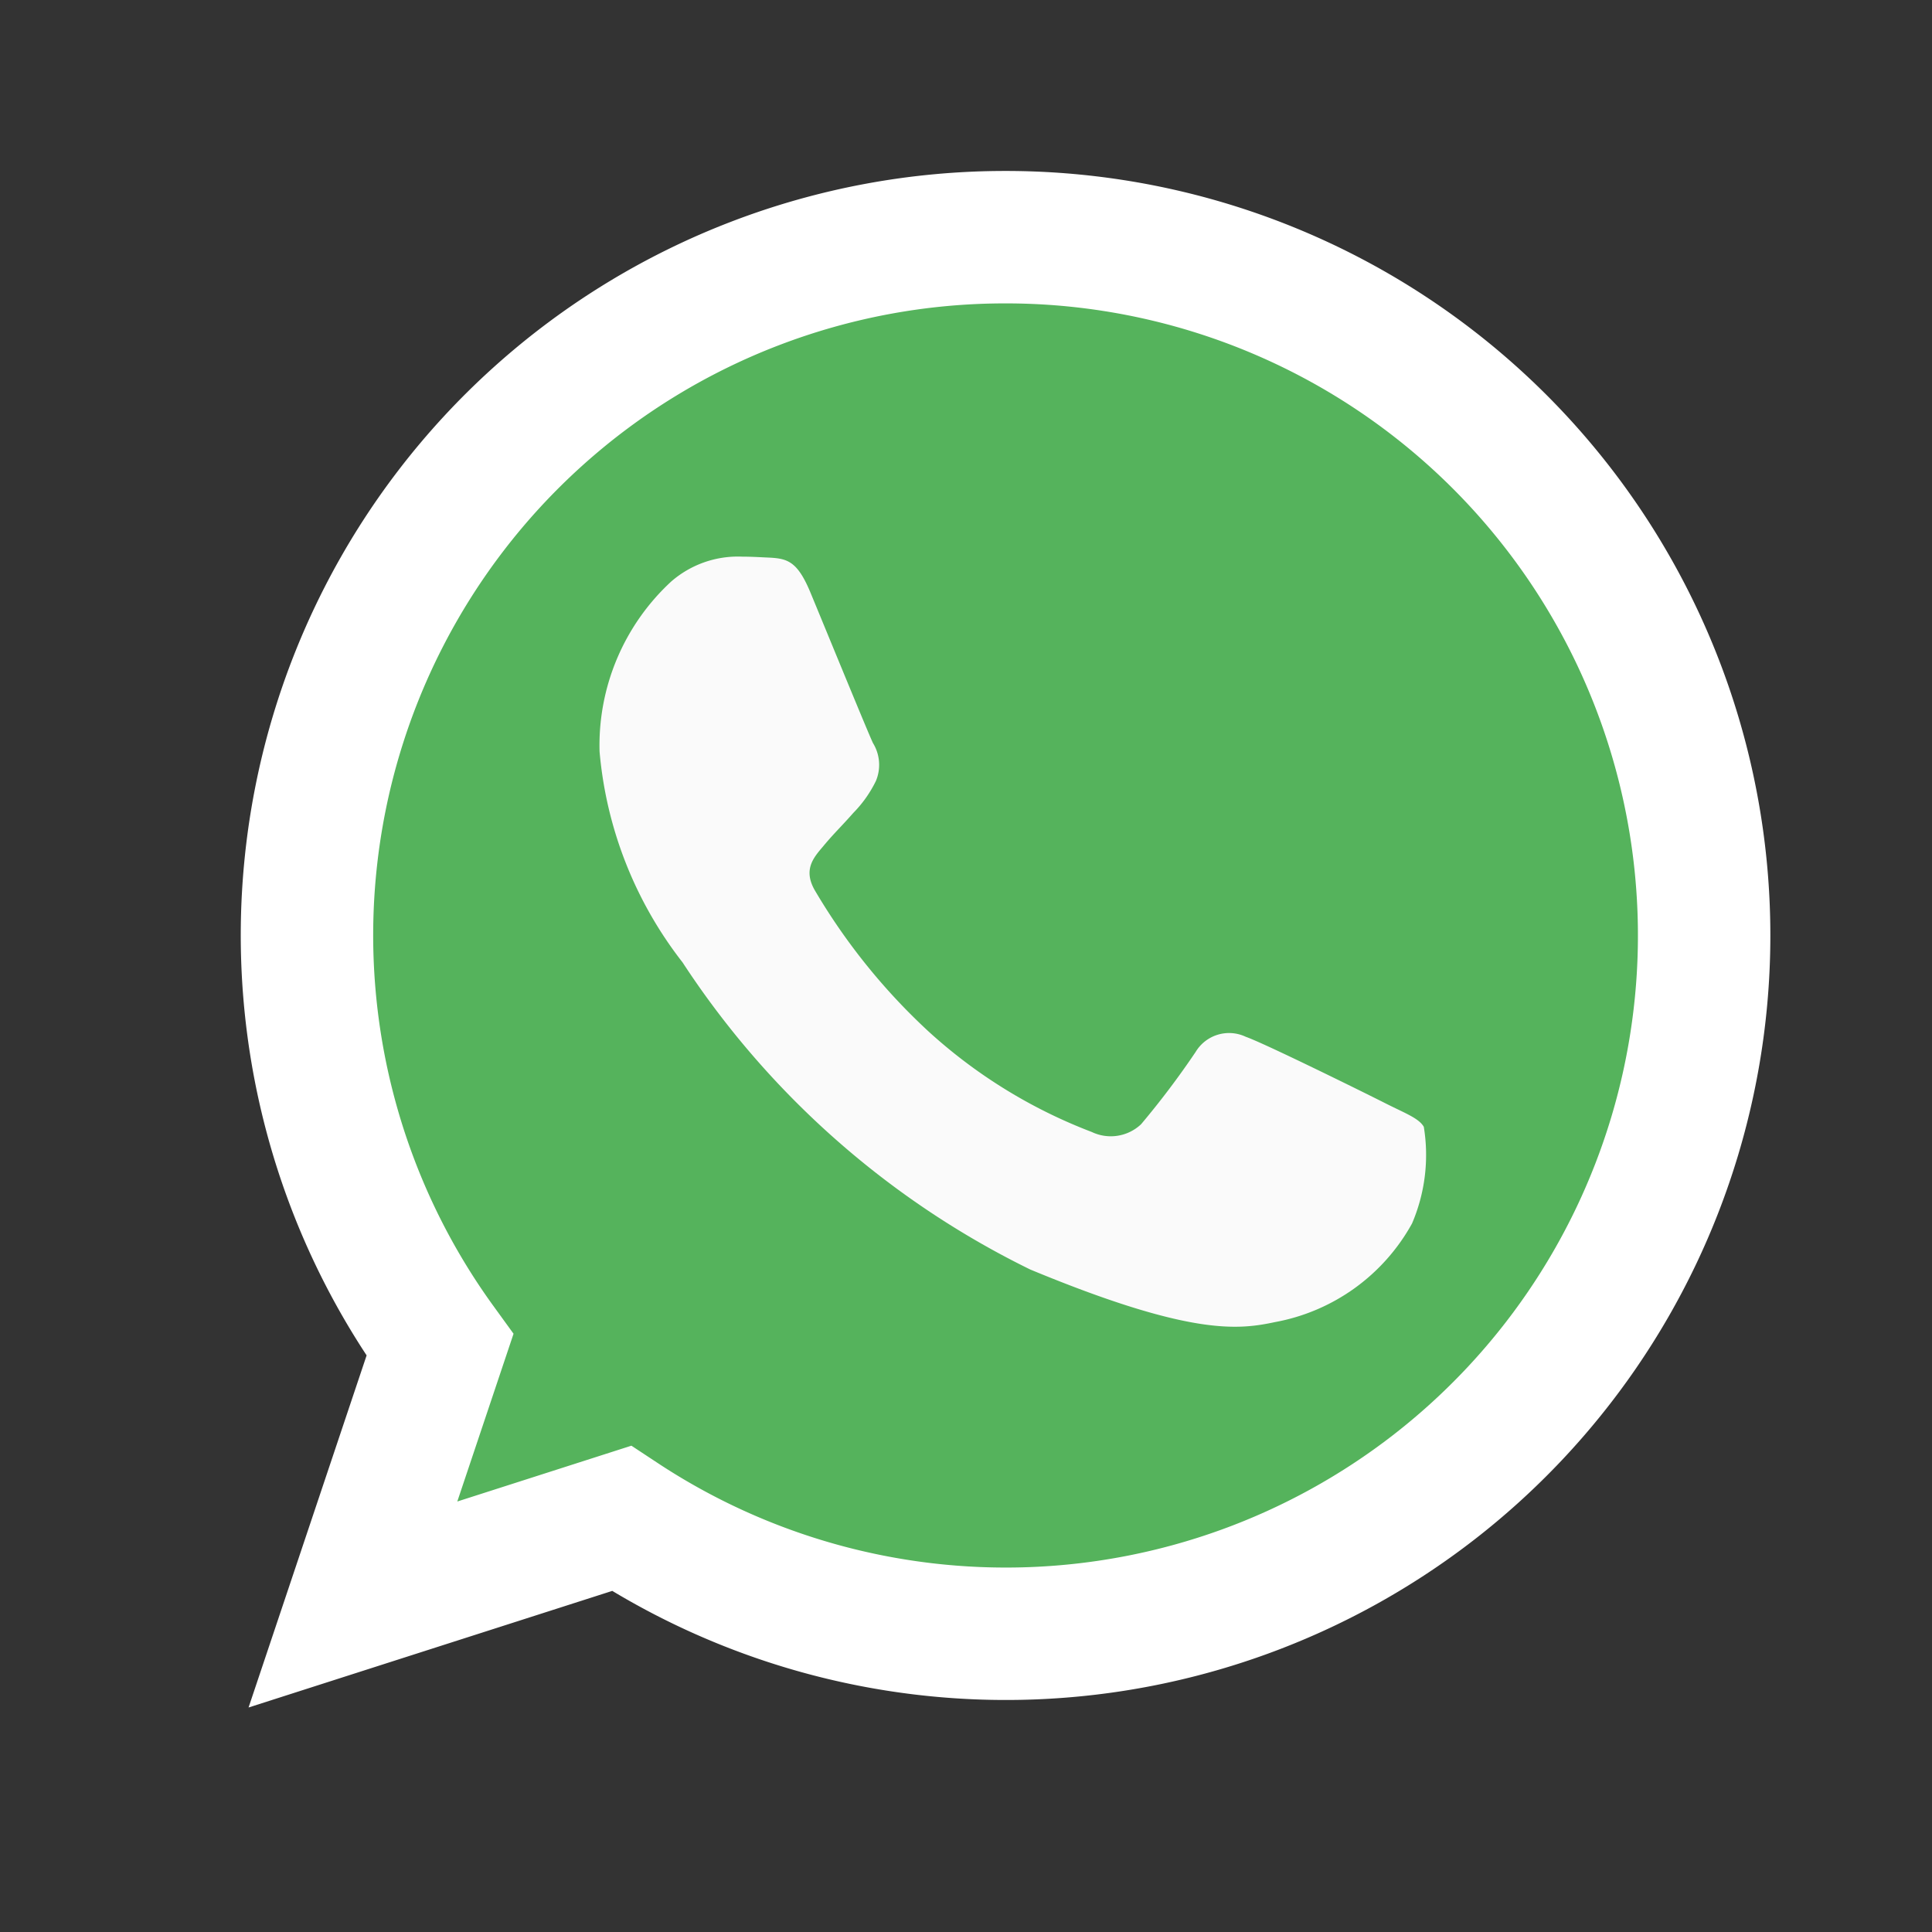 <svg id="whatsapp" xmlns="http://www.w3.org/2000/svg" width="29.178" height="29.178" viewBox="0 0 29.178 29.178">
  <rect x="0" y="0" width="29.178" height="29.178" fill="#333333" stroke="none"/>
  <rect id="Rectangle_4039" data-name="Rectangle 4039" width="29.178" height="29.178" fill="none"/>
  <g id="whatsapp-2" data-name="whatsapp" transform="translate(4.636 3.582)">
    <path id="Path_22515" data-name="Path 22515" d="M10.551,0h-.005A10.542,10.542,0,0,0,2.008,16.731L.694,20.65l4.055-1.3A10.546,10.546,0,1,0,10.551,0Z" fill="#55b35c" stroke="#fff" stroke-width="2"/>
    <path id="Path_22516" data-name="Path 22516" d="M119.533,127.159a2.976,2.976,0,0,1-2.07,1.489c-.551.117-1.271.211-3.695-.794a13.214,13.214,0,0,1-5.252-4.639,6.025,6.025,0,0,1-1.253-3.182,3.367,3.367,0,0,1,1.079-2.567,1.533,1.533,0,0,1,1.079-.378c.131,0,.248.007.353.012.31.013.465.032.67.521.254.613.874,2.127.948,2.282a.628.628,0,0,1,.045.571,1.822,1.822,0,0,1-.342.484c-.156.179-.3.316-.459.509-.142.167-.3.347-.124.657a9.363,9.363,0,0,0,1.711,2.127,7.755,7.755,0,0,0,2.474,1.526.667.667,0,0,0,.744-.117,12.758,12.758,0,0,0,.824-1.092.589.589,0,0,1,.757-.229c.285.1,1.792.844,2.1,1s.514.229.589.36A2.627,2.627,0,0,1,119.533,127.159Z" transform="translate(-102.844 -112.263)" fill="#fafafa"/>
  </g>
</svg>
